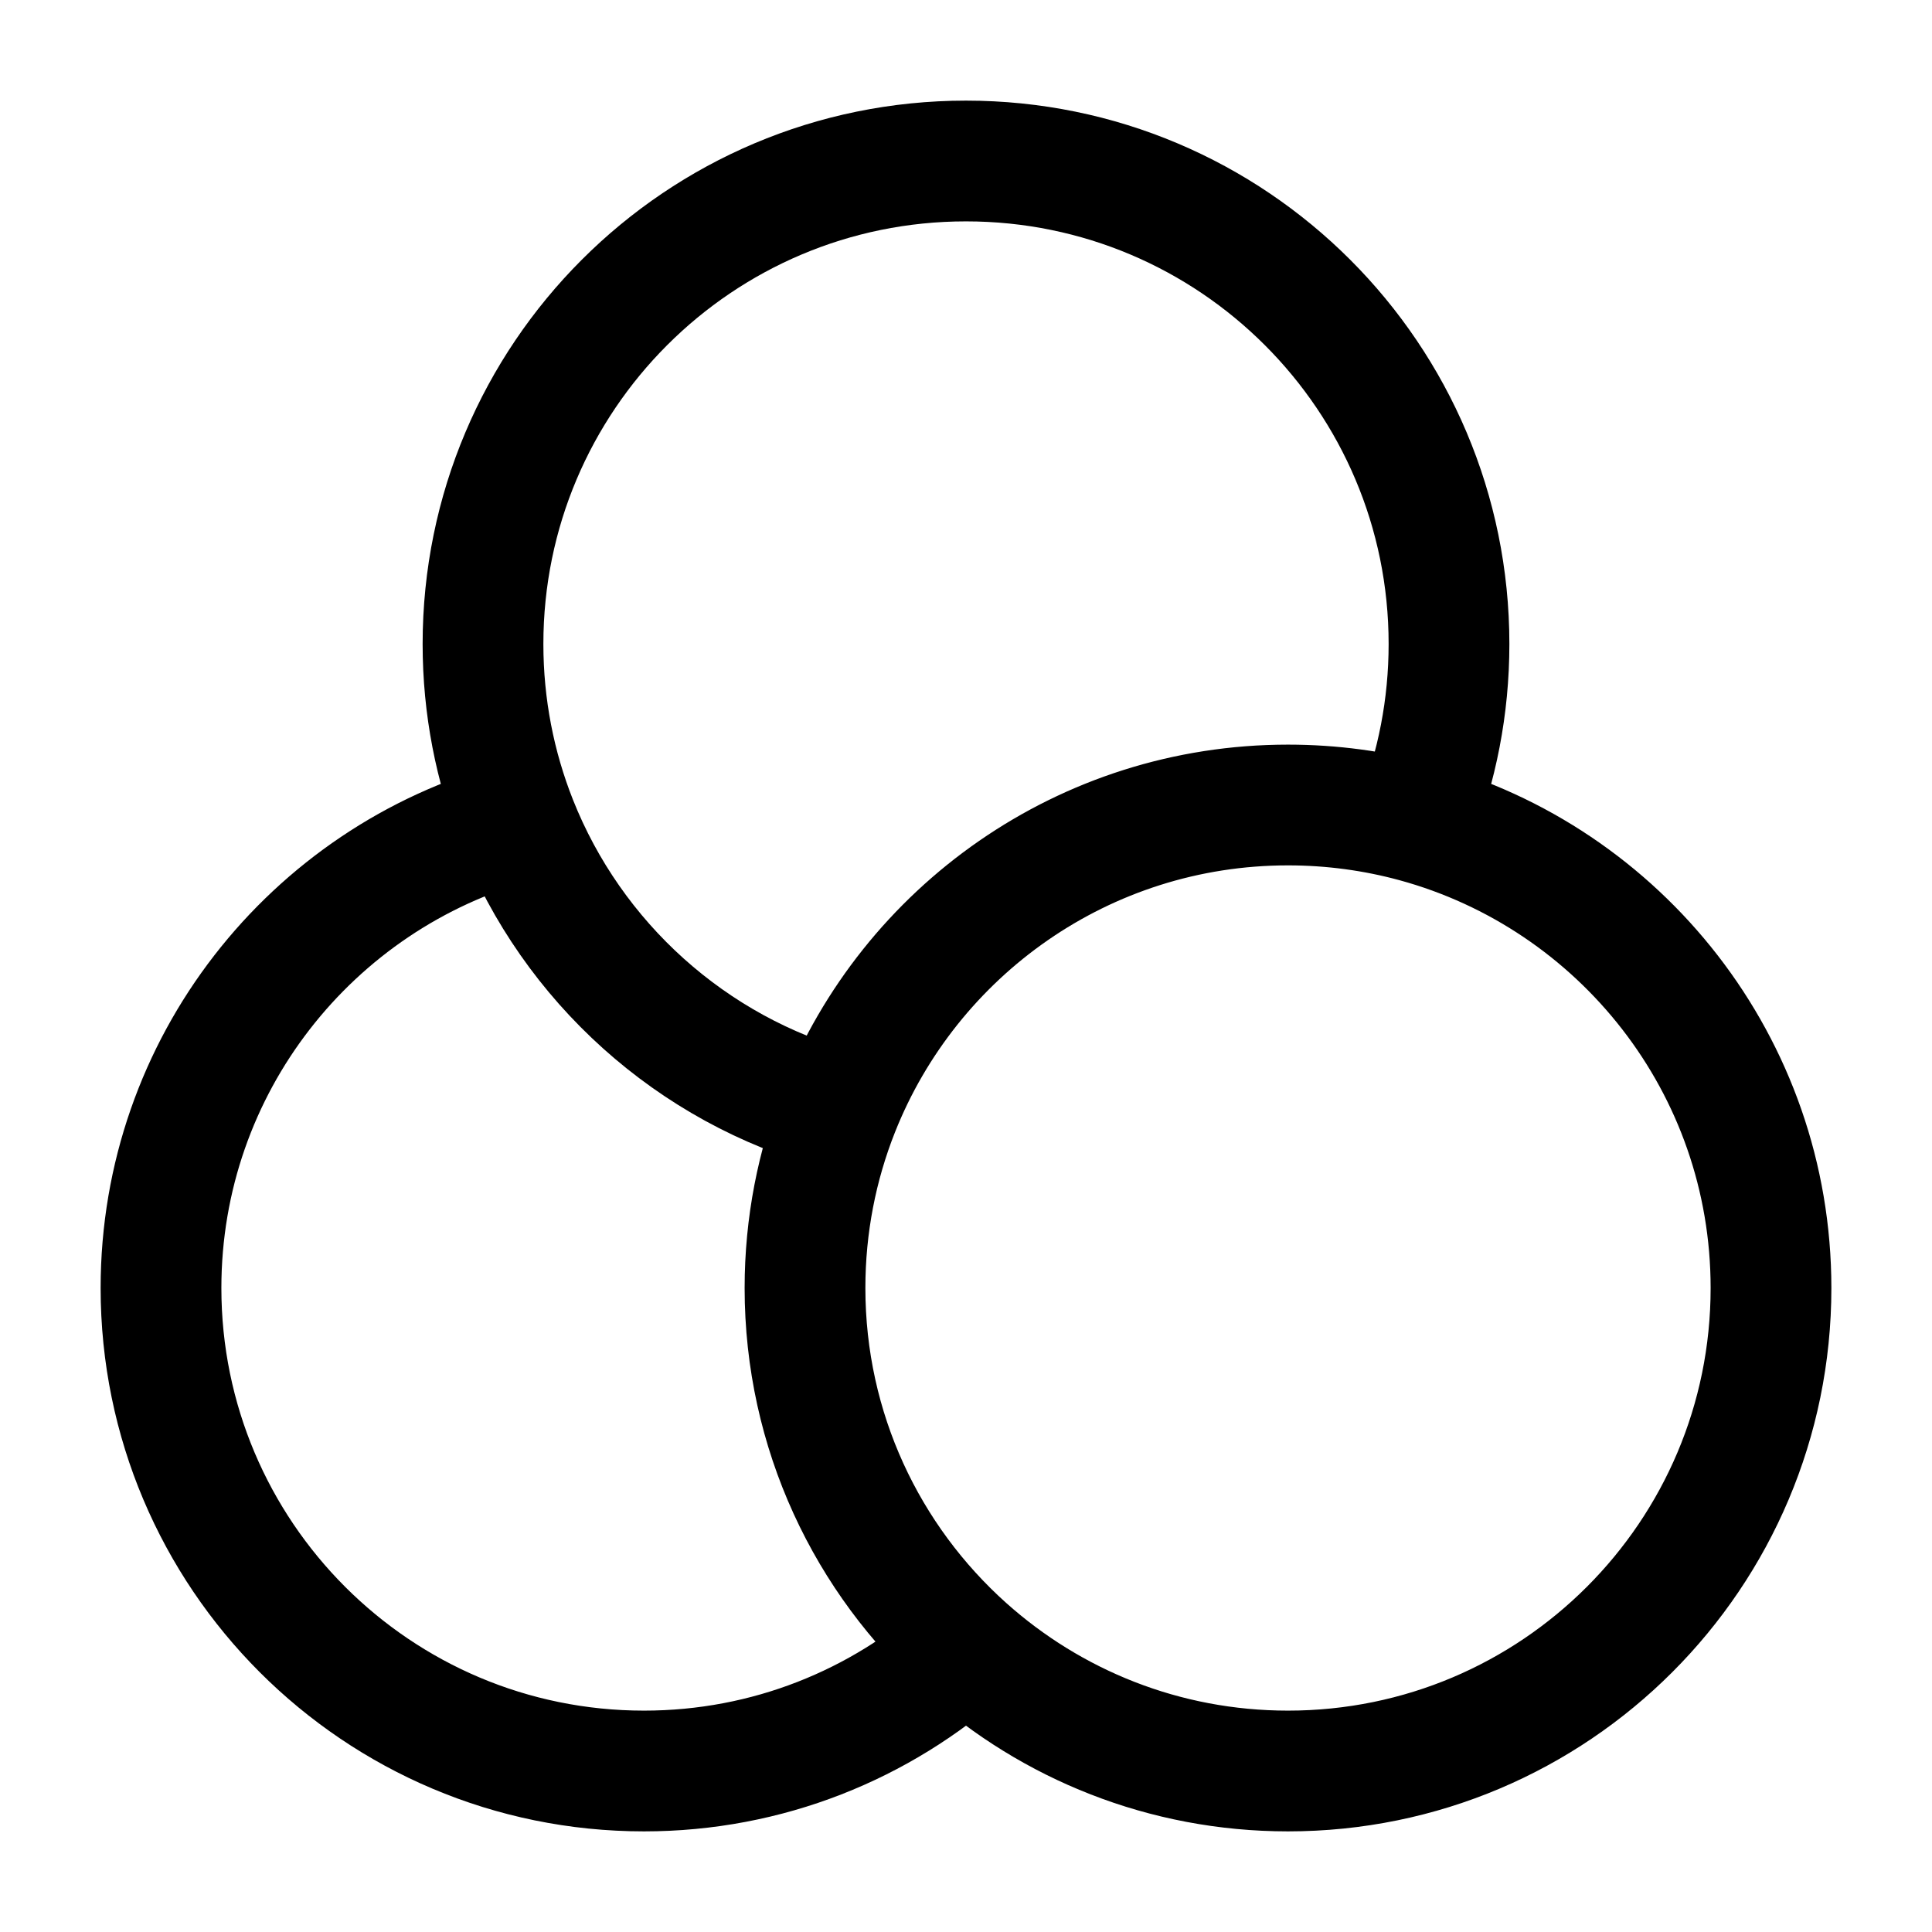<svg width="24" height="24" viewBox="0 0 24 24" fill="none" xmlns="http://www.w3.org/2000/svg">
    <path d="M17.58 10.21C17.076 10.073 16.547 10 16 10C13.467 10 11.3 11.57 10.42 13.79M17.58 10.21C20.127 10.904 22 13.233 22 16C22 19.314 19.314 22 16 22C14.463 22 13.062 21.422 12 20.472M17.58 10.21C17.851 9.526 18 8.78 18 8C18 4.686 15.314 2 12 2C8.686 2 6 4.686 6 8C6 8.78 6.149 9.526 6.42 10.21M10.42 13.79C10.149 14.474 10 15.22 10 16C10 17.777 10.773 19.374 12 20.472M10.42 13.79C8.591 13.292 7.11 11.951 6.42 10.21M6.42 10.21C3.873 10.904 2 13.233 2 16C2 19.314 4.686 22 8 22C9.537 22 10.938 21.422 12 20.472" stroke="currentColor" stroke-width="1.5" stroke-linecap="round" stroke-linejoin="round"/>
</svg>
